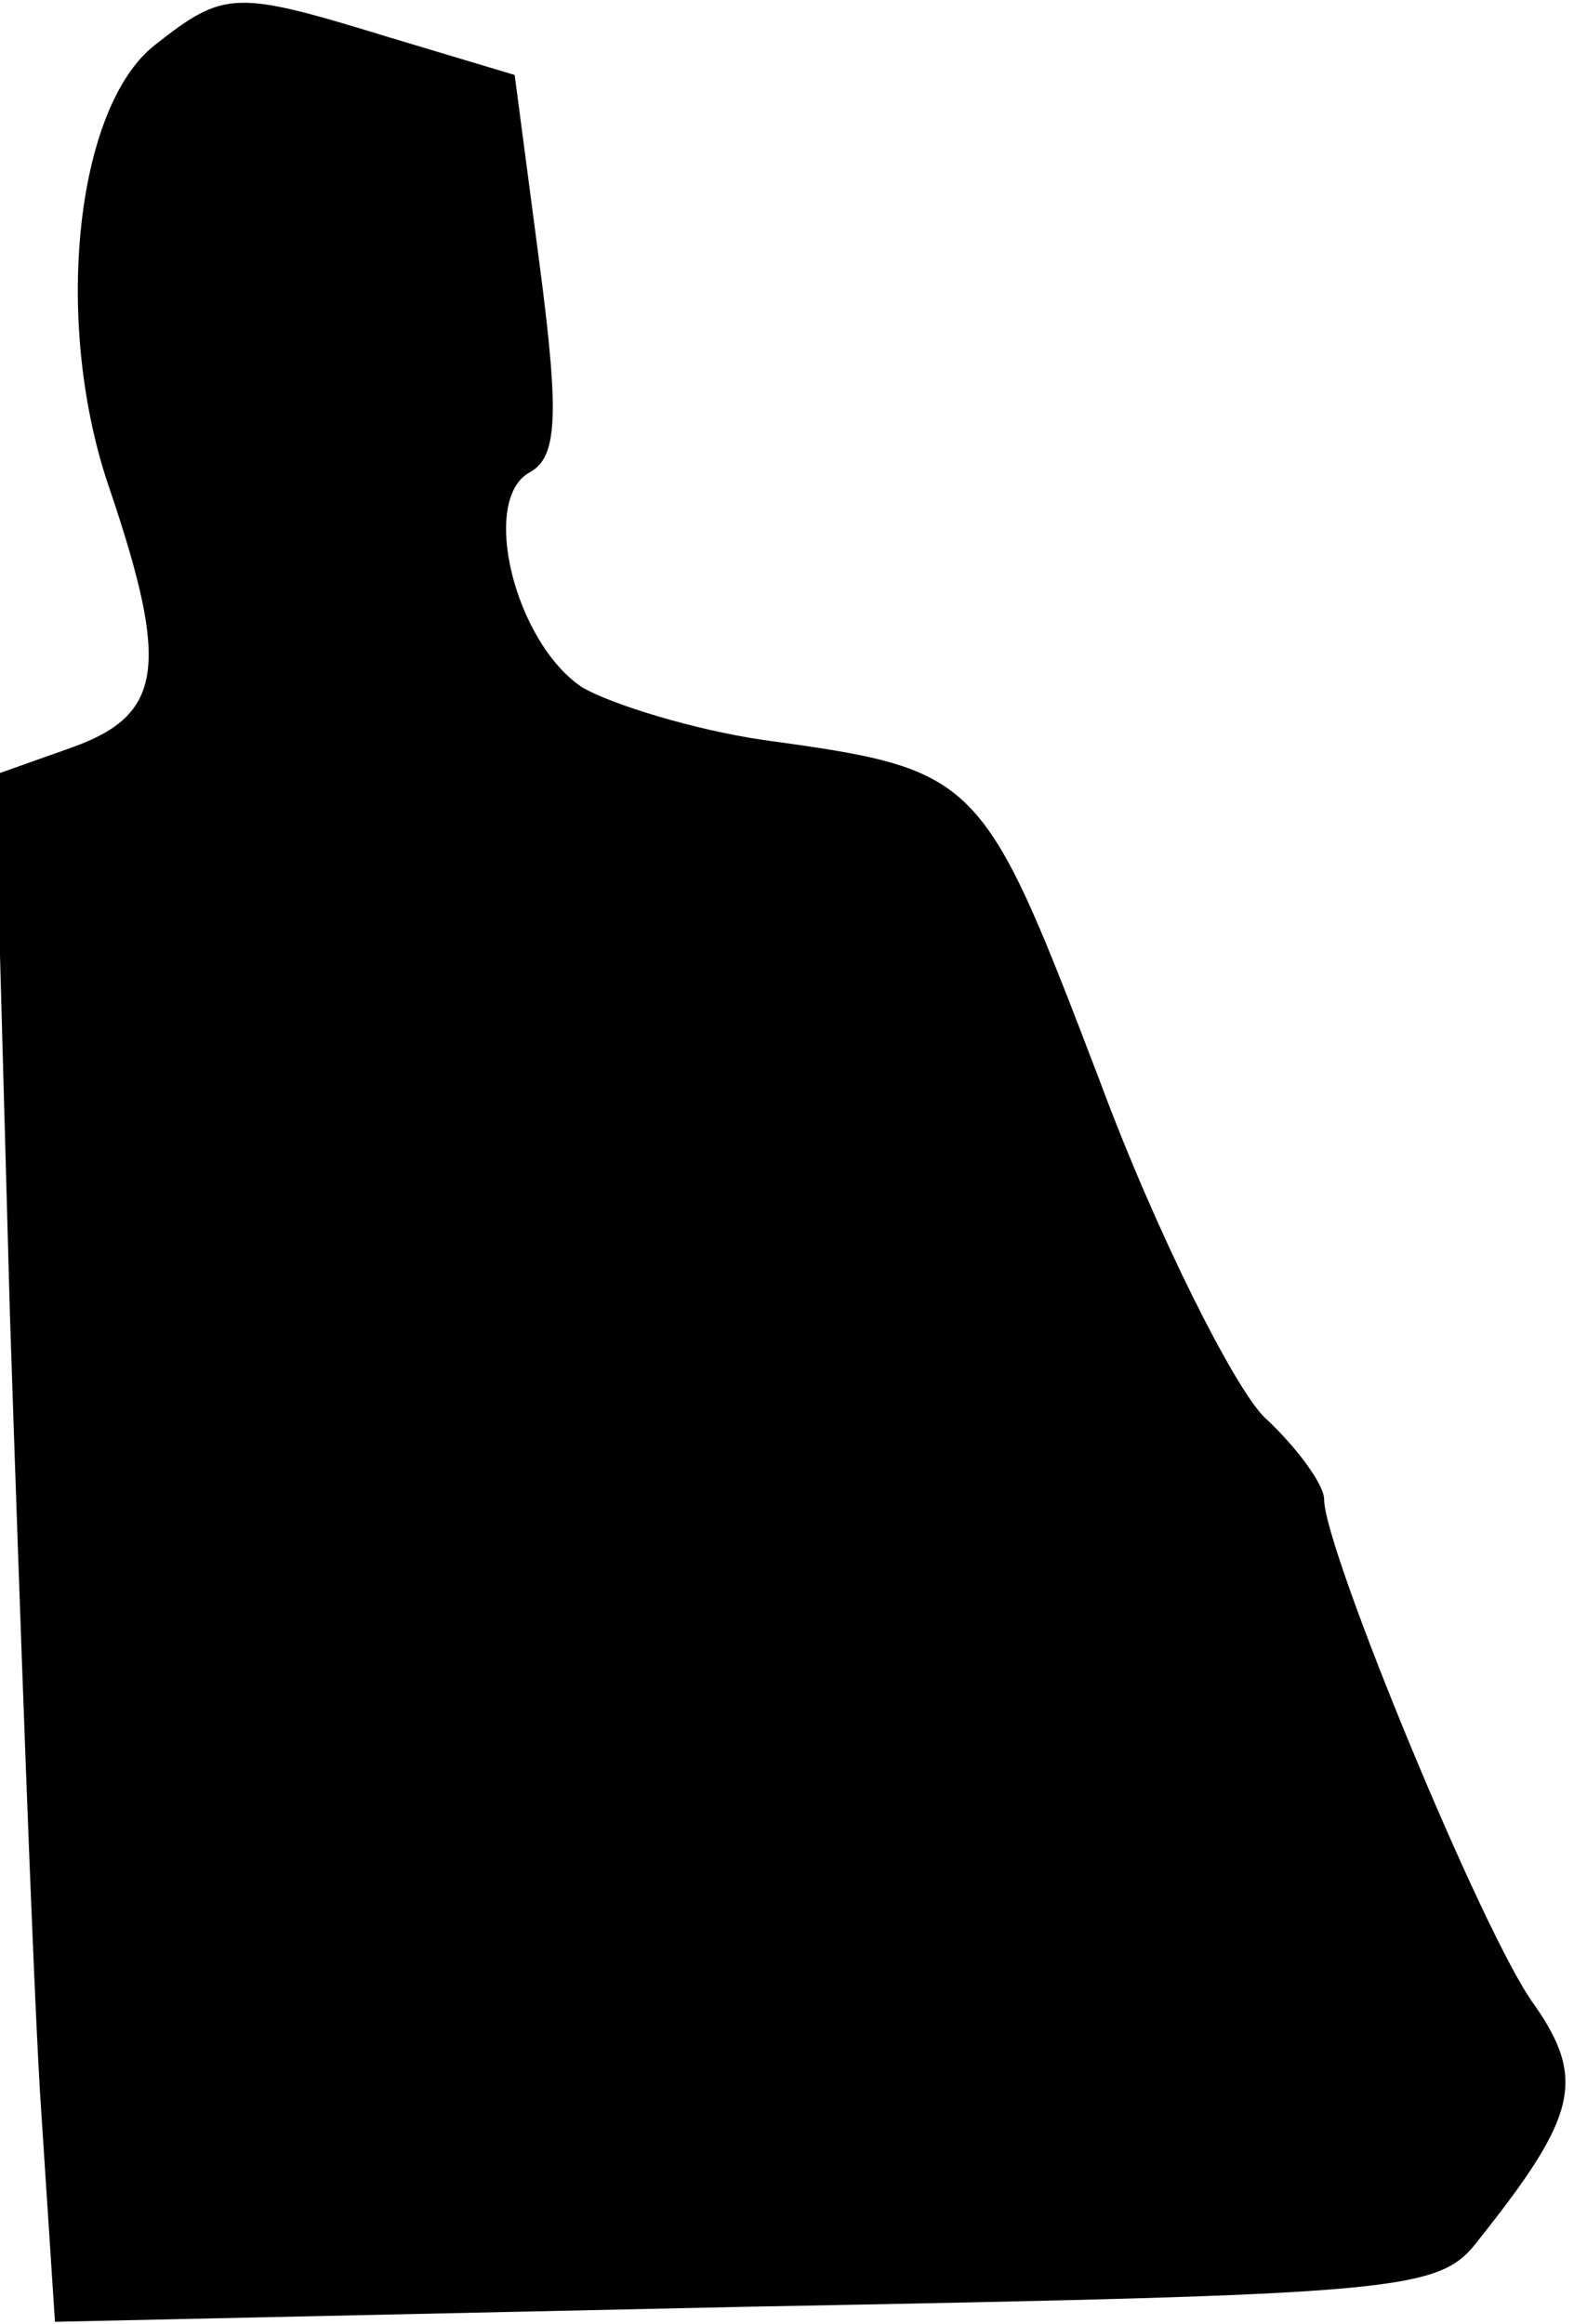 <?xml version="1.0" standalone="no"?>
<!DOCTYPE svg PUBLIC "-//W3C//DTD SVG 20010904//EN"
 "http://www.w3.org/TR/2001/REC-SVG-20010904/DTD/svg10.dtd">
<svg version="1.0" xmlns="http://www.w3.org/2000/svg"
 width="63pt" height="93pt" viewBox="0 0 63 93"
 preserveAspectRatio="xMidYMid meet">
<g transform="translate(0,93) scale(0.1,-0.1)"
fill="#000000" stroke="none">
<path fill="#000000" stroke="none" d="M62 912 c-32 -25 -41 -112 -18 -178 24
-71 21 -90 -15 -103 l-31 -11 6 -217 c4 -120 9 -259 12 -310 l6 -92 276 6
c267 5 278 6 294 27 39 49 43 64 22 94 -20 27 -84 182 -84 202 0 6 -11 21 -24
33 -12 12 -43 73 -66 135 -47 123 -48 124 -135 136 -27 4 -60 14 -72 21 -27
18 -41 75 -21 86 11 6 12 22 4 83 l-10 76 -50 15 c-62 19 -66 19 -94 -3z"/>
</g>
</svg>
